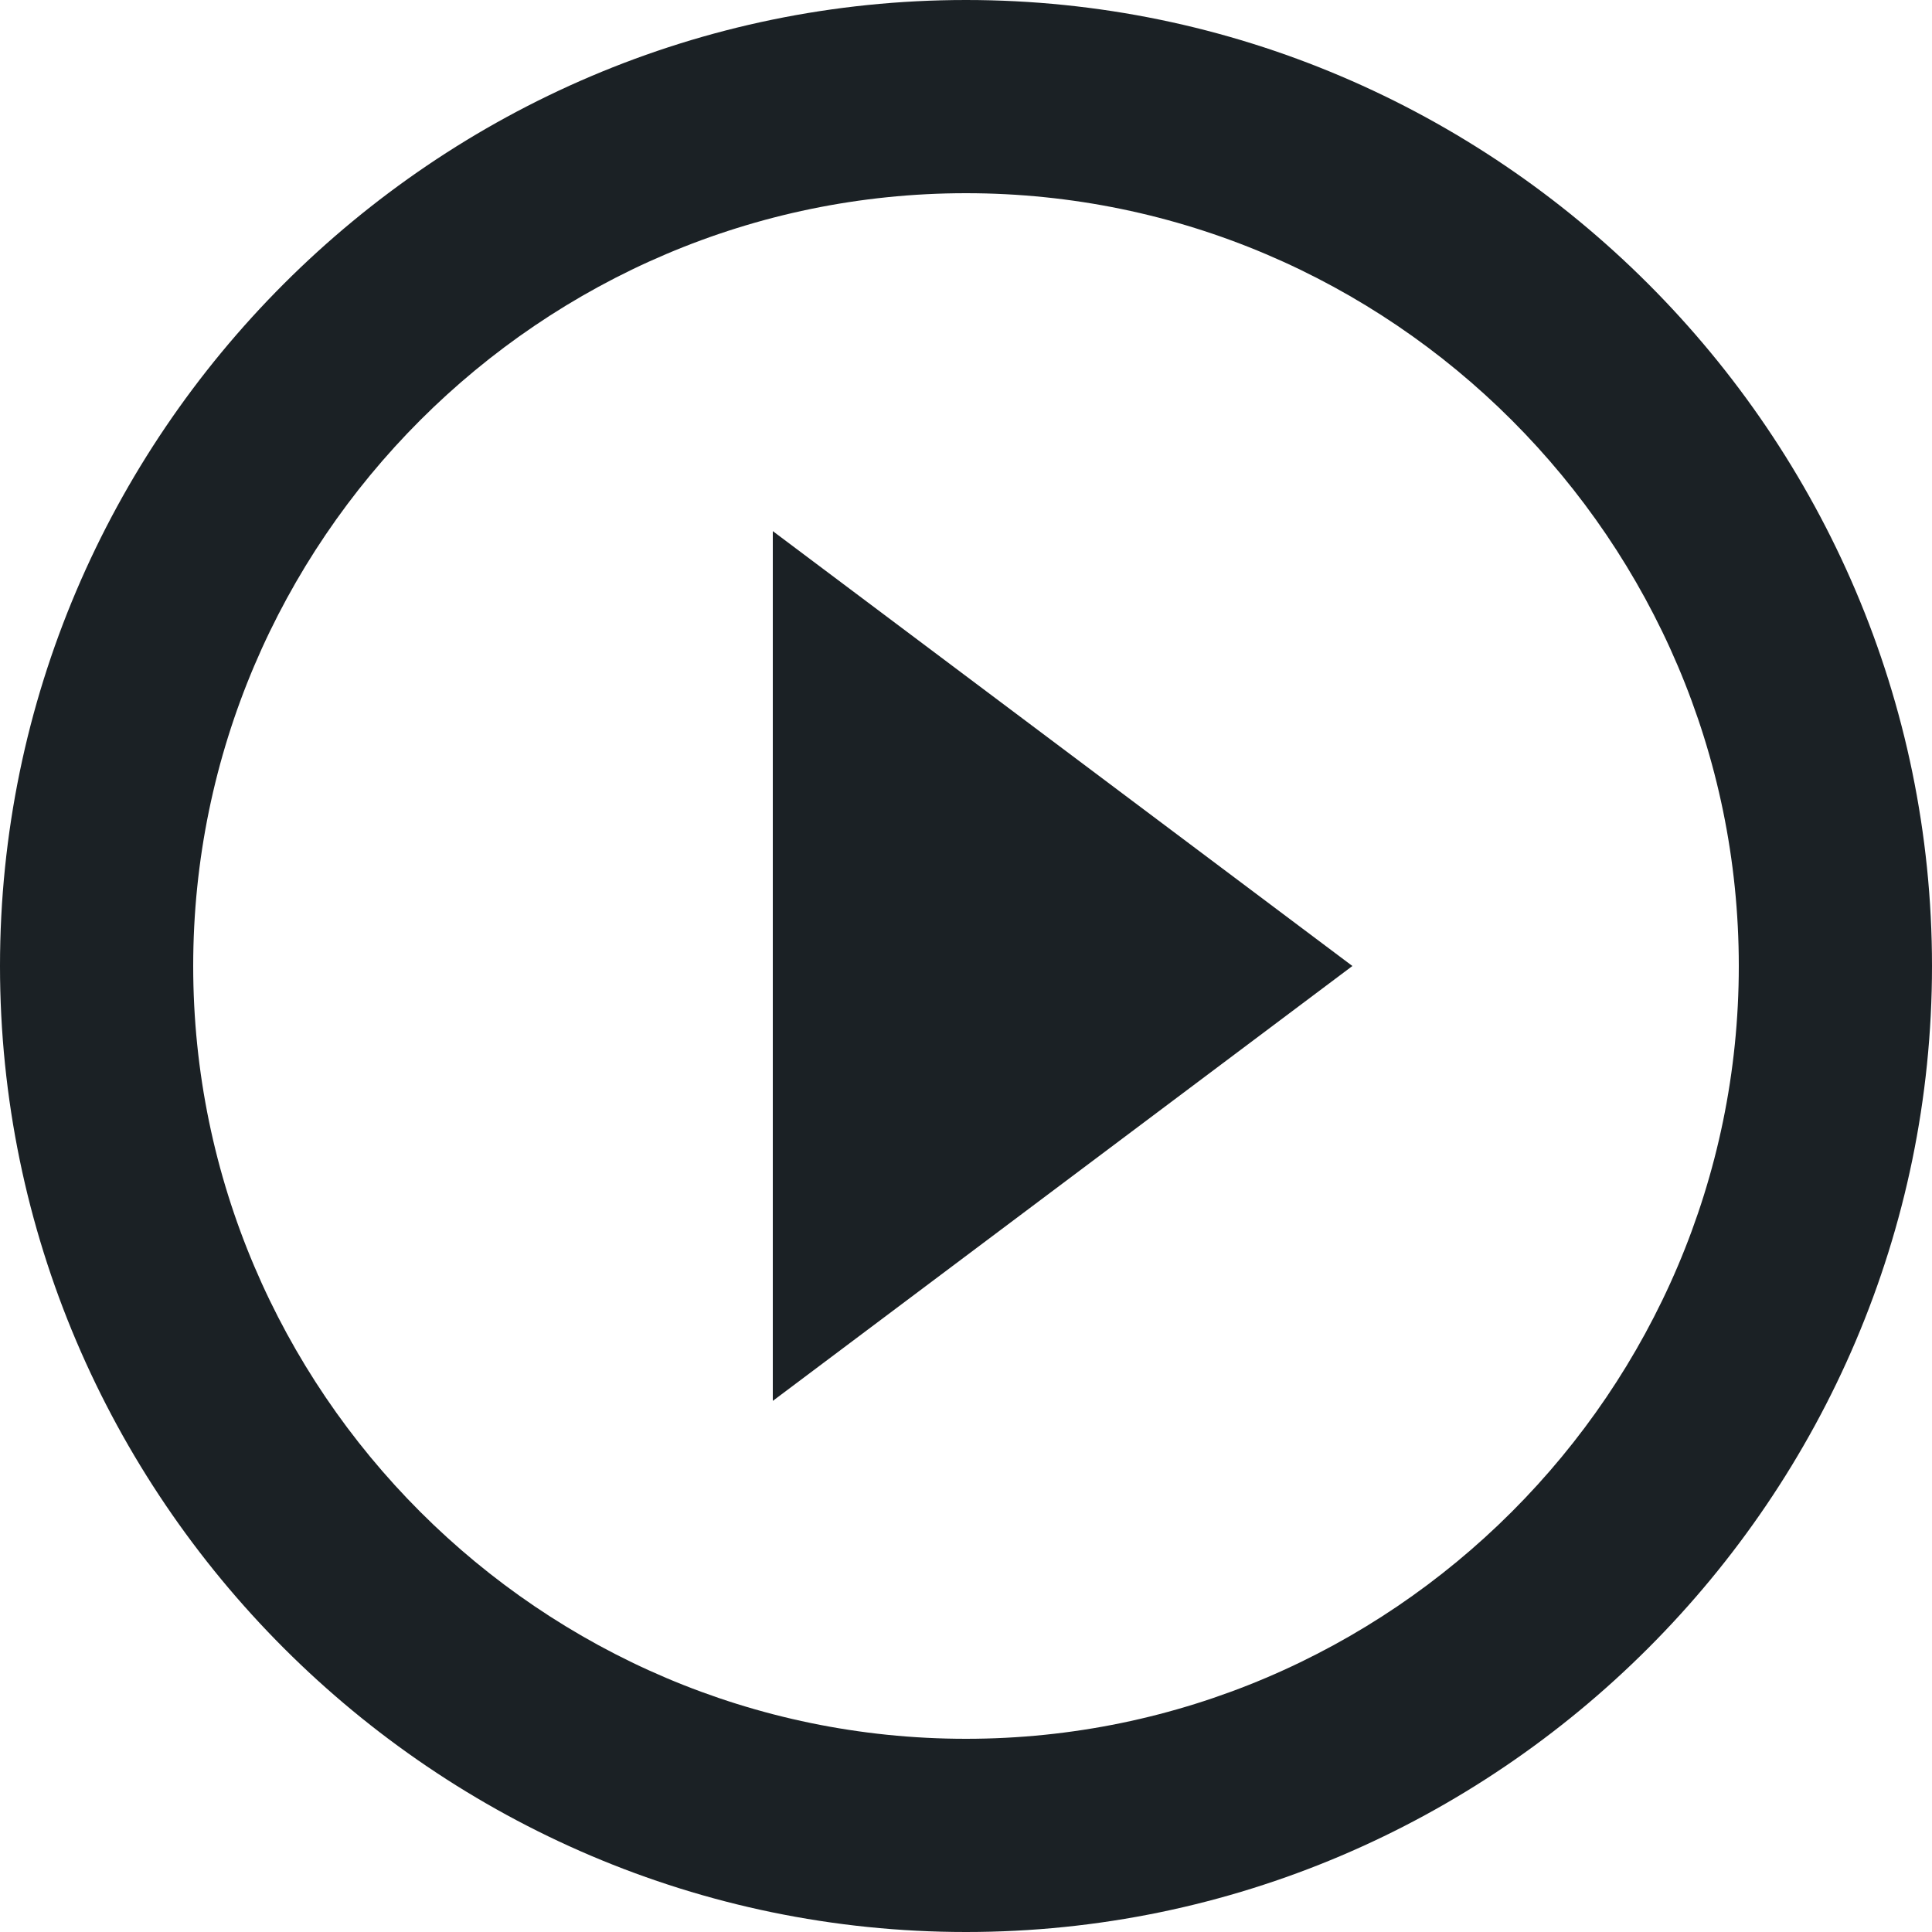 <svg version="1.1" id="Capa_1" xmlns="http://www.w3.org/2000/svg" x="0" y="0" viewBox="0 0 510 510" xml:space="preserve"><path d="M204 369.8L357 255 204 140.2v229.6zM255 0C114.8 0 0 114.8 0 255s114.8 255 255 255 255-114.8 255-255S395.2 0 255 0zm0 459c-112.2 0-204-91.8-204-204S142.8 51 255 51s204 91.8 204 204-91.8 204-204 204z" fill="#1b2125" id="play-circle-outline"/></svg>
